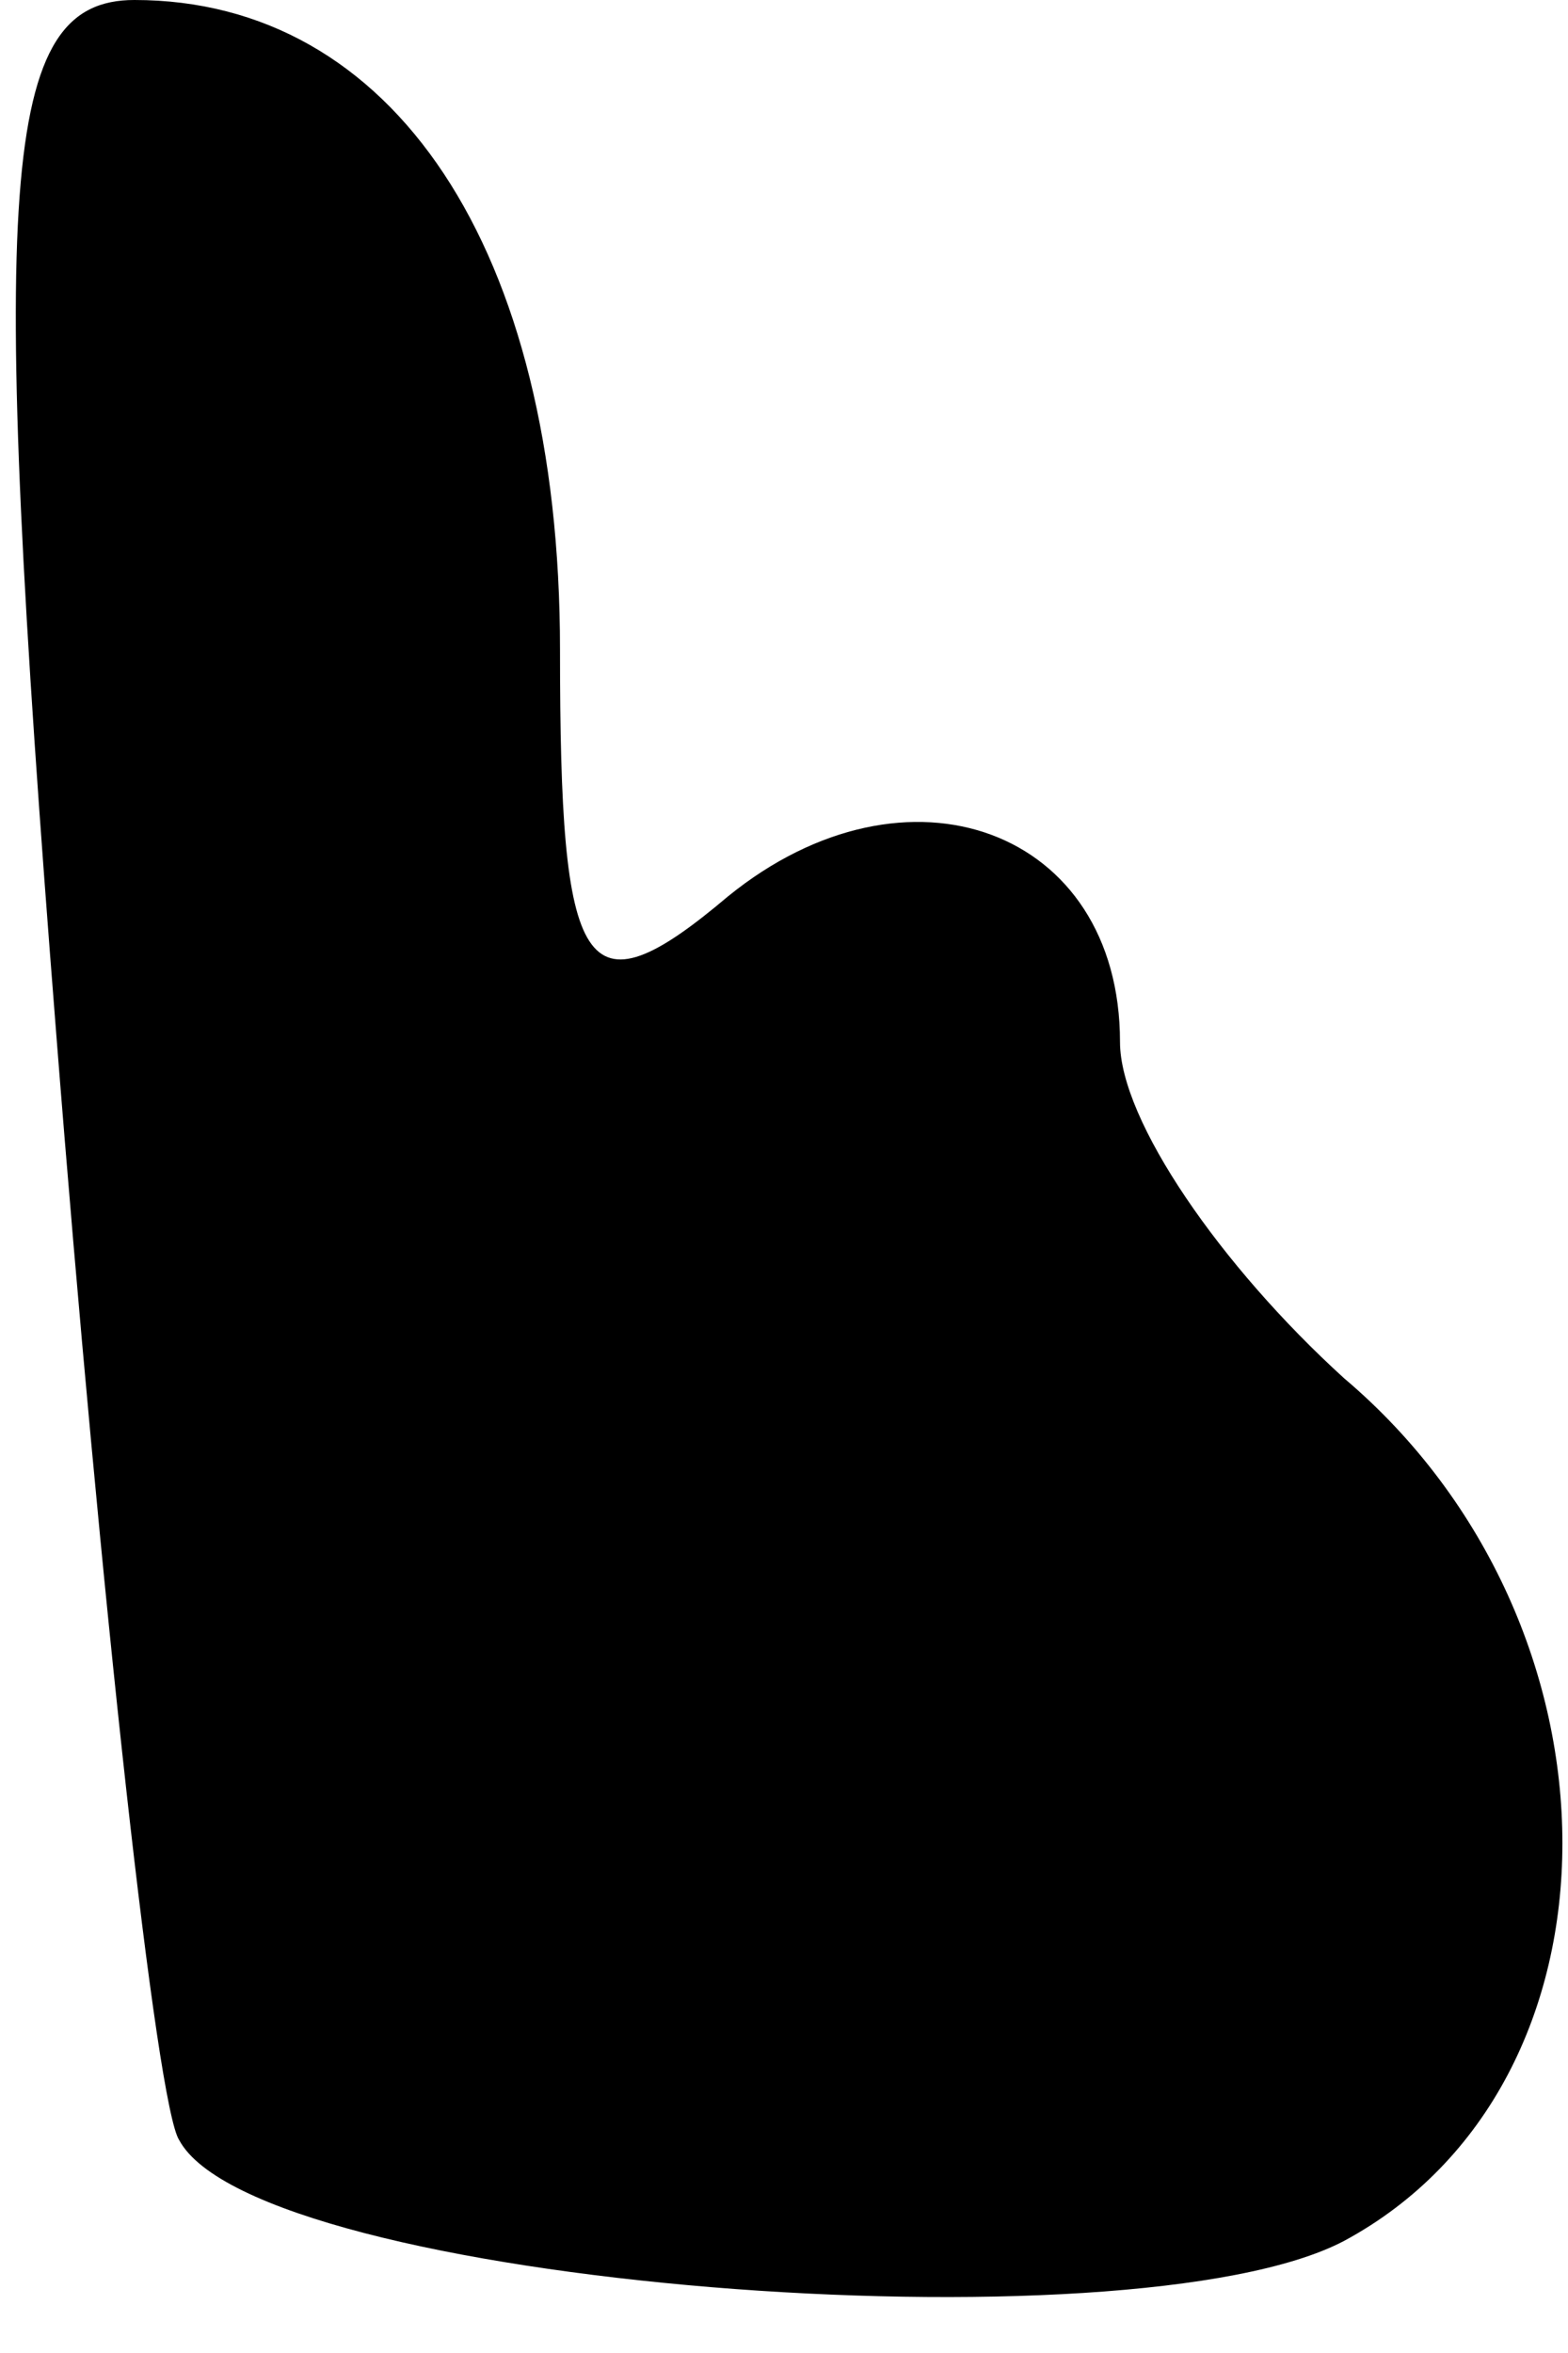 <?xml version="1.0" standalone="no"?>
<!DOCTYPE svg PUBLIC "-//W3C//DTD SVG 20010904//EN"
 "http://www.w3.org/TR/2001/REC-SVG-20010904/DTD/svg10.dtd">
<svg version="1.0" xmlns="http://www.w3.org/2000/svg"
 width="14pt" height="21pt" viewBox="0 0 14 21"
 preserveAspectRatio="xMidYMid meet">
<g transform="translate(0,21) scale(0.1,-0.1)"
fill="#000000" stroke="none">
<path fill="#000000" stroke="none" d="M5 118 c4 -51 9 -96 11 -99 7 -13 85
-19 104 -9 26 14 26 55 0 77 -11 10 -20 23 -20 30 0 19 -19 26 -35 13 -13 -11
-15 -7 -15 22 0 36 -15 58 -38 58 -12 0 -13 -16 -7 -92z"/>
</g>
</svg>

